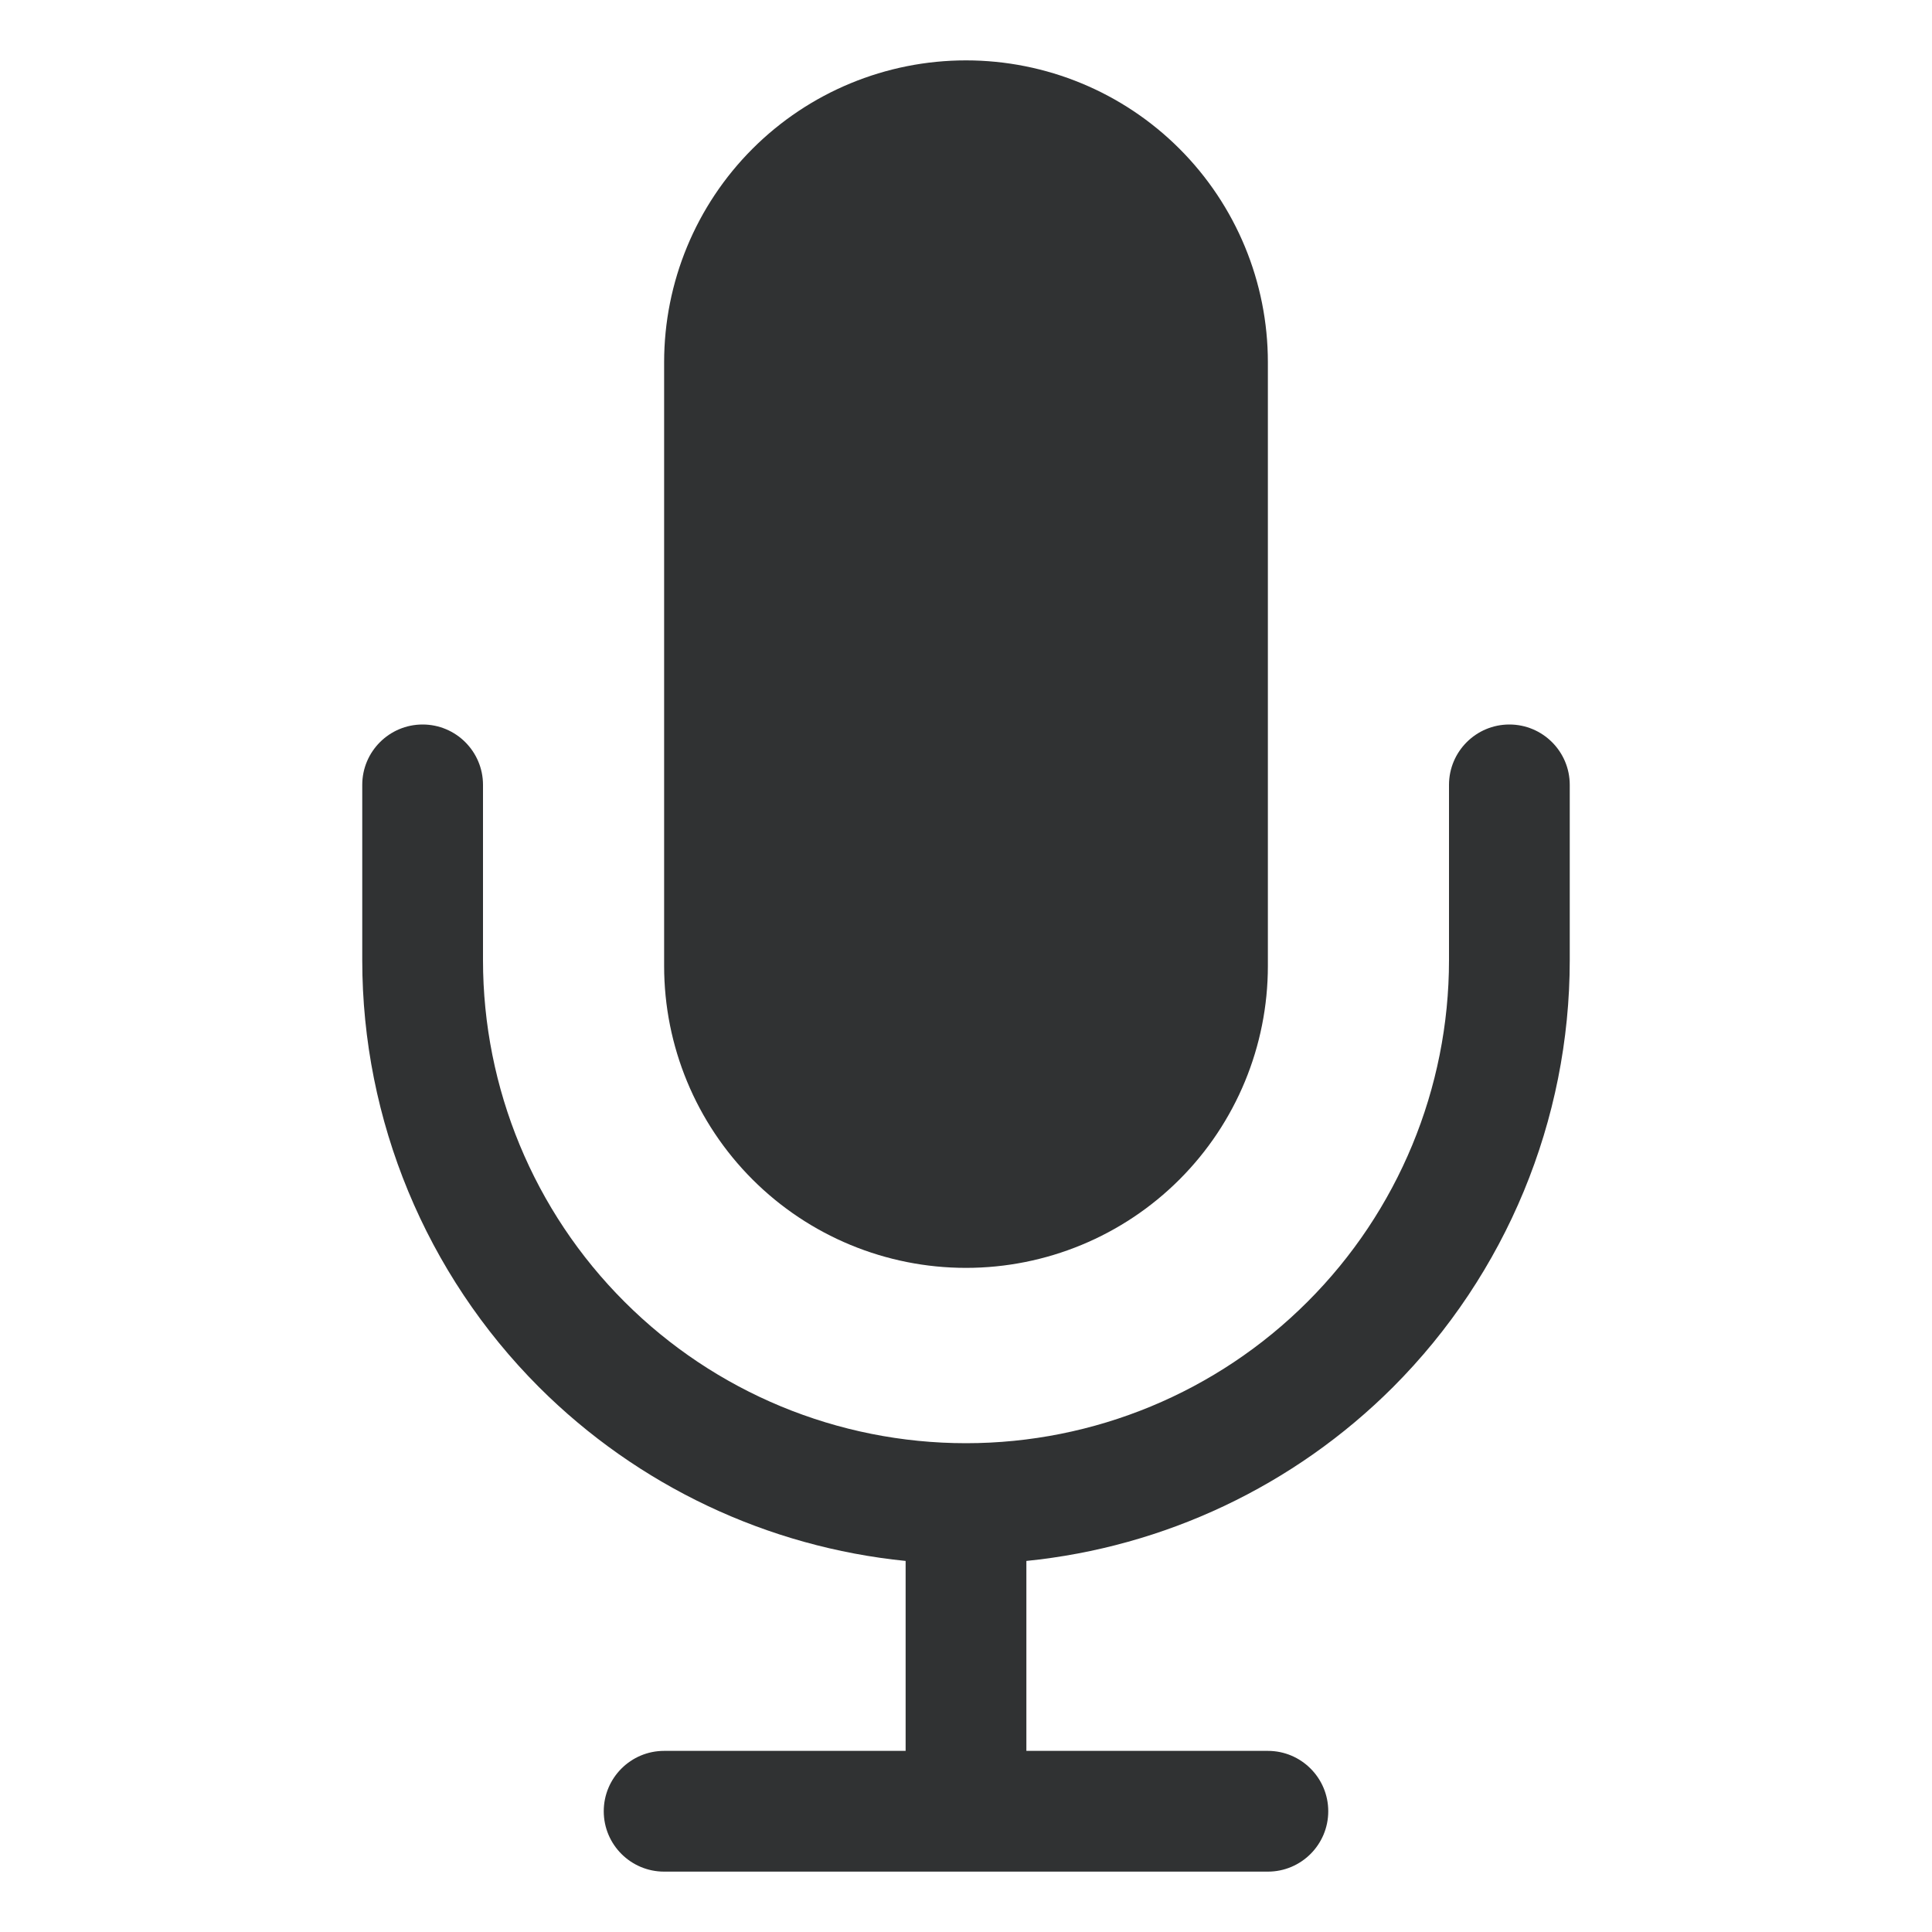 <svg width="16" height="16" viewBox="0 0 16 16" fill="none" xmlns="http://www.w3.org/2000/svg">
    <path
        d="M8 0.5C7.337 0.5 6.701 0.763 6.232 1.232C5.763 1.701 5.5 2.337 5.5 3V8C5.5 8.663 5.763 9.299 6.232 9.768C6.701 10.237 7.337 10.5 8 10.5C8.663 10.5 9.299 10.237 9.768 9.768C10.237 9.299 10.5 8.663 10.5 8V3C10.5 2.337 10.237 1.701 9.768 1.232C9.299 0.763 8.663 0.5 8 0.5Z"
        fill="#303233" />
    <path
        d="M4 6.5C4 6.224 3.776 6 3.5 6C3.224 6 3 6.224 3 6.5V7.952C3 9.278 3.527 10.55 4.464 11.488C5.284 12.307 6.358 12.812 7.5 12.927V14.5H5.5C5.224 14.5 5 14.724 5 15C5 15.276 5.224 15.5 5.5 15.5H10.5C10.776 15.5 11 15.276 11 15C11 14.724 10.776 14.5 10.5 14.5H8.5V12.927C9.642 12.812 10.716 12.307 11.536 11.488C12.473 10.55 13 9.278 13 7.952V6.5C13 6.224 12.776 6 12.5 6C12.224 6 12 6.224 12 6.5V7.952C12 9.013 11.579 10.031 10.828 10.781C10.078 11.531 9.061 11.952 8 11.952C6.939 11.952 5.922 11.531 5.172 10.781C4.421 10.031 4 9.013 4 7.952V6.5Z"
        fill="#303233" />
</svg>
